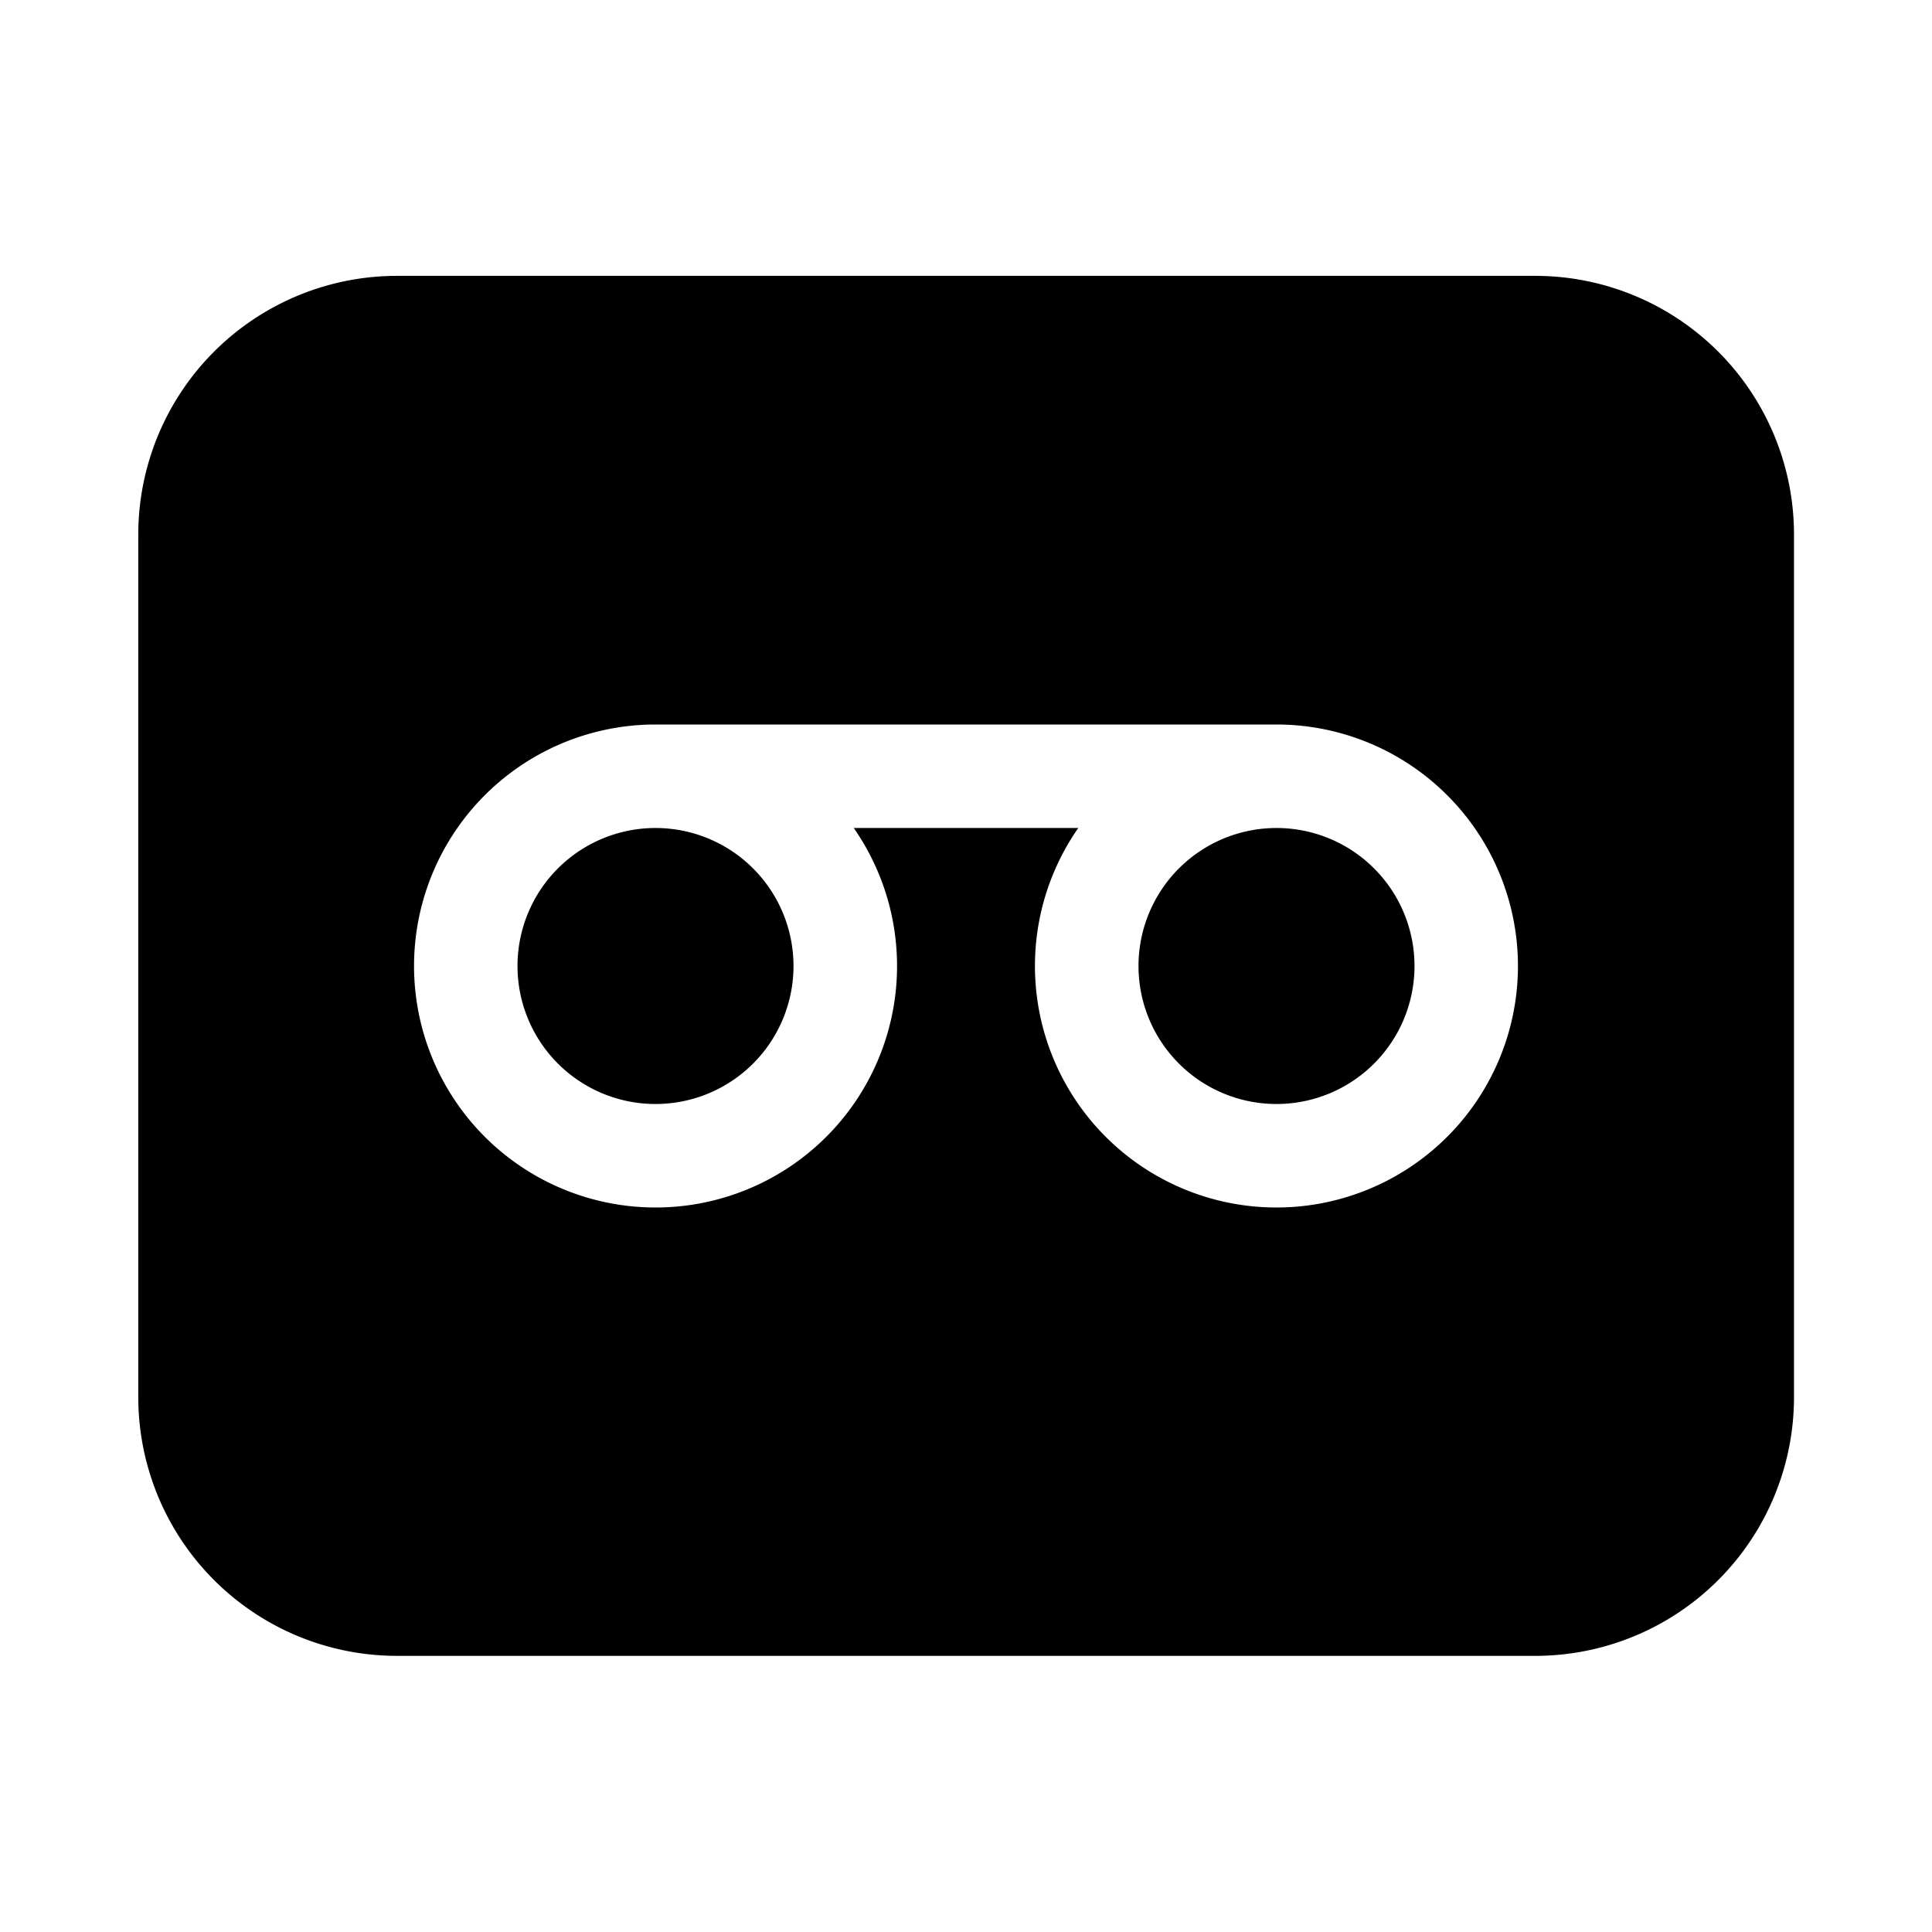 <svg xmlns="http://www.w3.org/2000/svg" xmlns:xlink="http://www.w3.org/1999/xlink" viewBox="0 0 28 28">
  <g fill="none">
    <path d="M7.5 14a2 2 0 1 1 4 0a2 2 0 0 1-4 0z" fill="currentColor" />
    <path d="M16.5 14a2 2 0 1 1 4 0a2 2 0 0 1-4 0z" fill="currentColor" />
    <path d="M5.754 3.998a3.75 3.75 0 0 0-3.75 3.75v12.5a3.75 3.75 0 0 0 3.75 3.75H22.25a3.75 3.75 0 0 0 3.75-3.75v-12.5a3.75 3.75 0 0 0-3.75-3.75H5.755zM12.373 12A3.5 3.5 0 1 1 9.5 10.5h9a3.5 3.5 0 1 1-2.873 1.5h-3.254z" fill="currentColor" />
  </g>
</svg>
